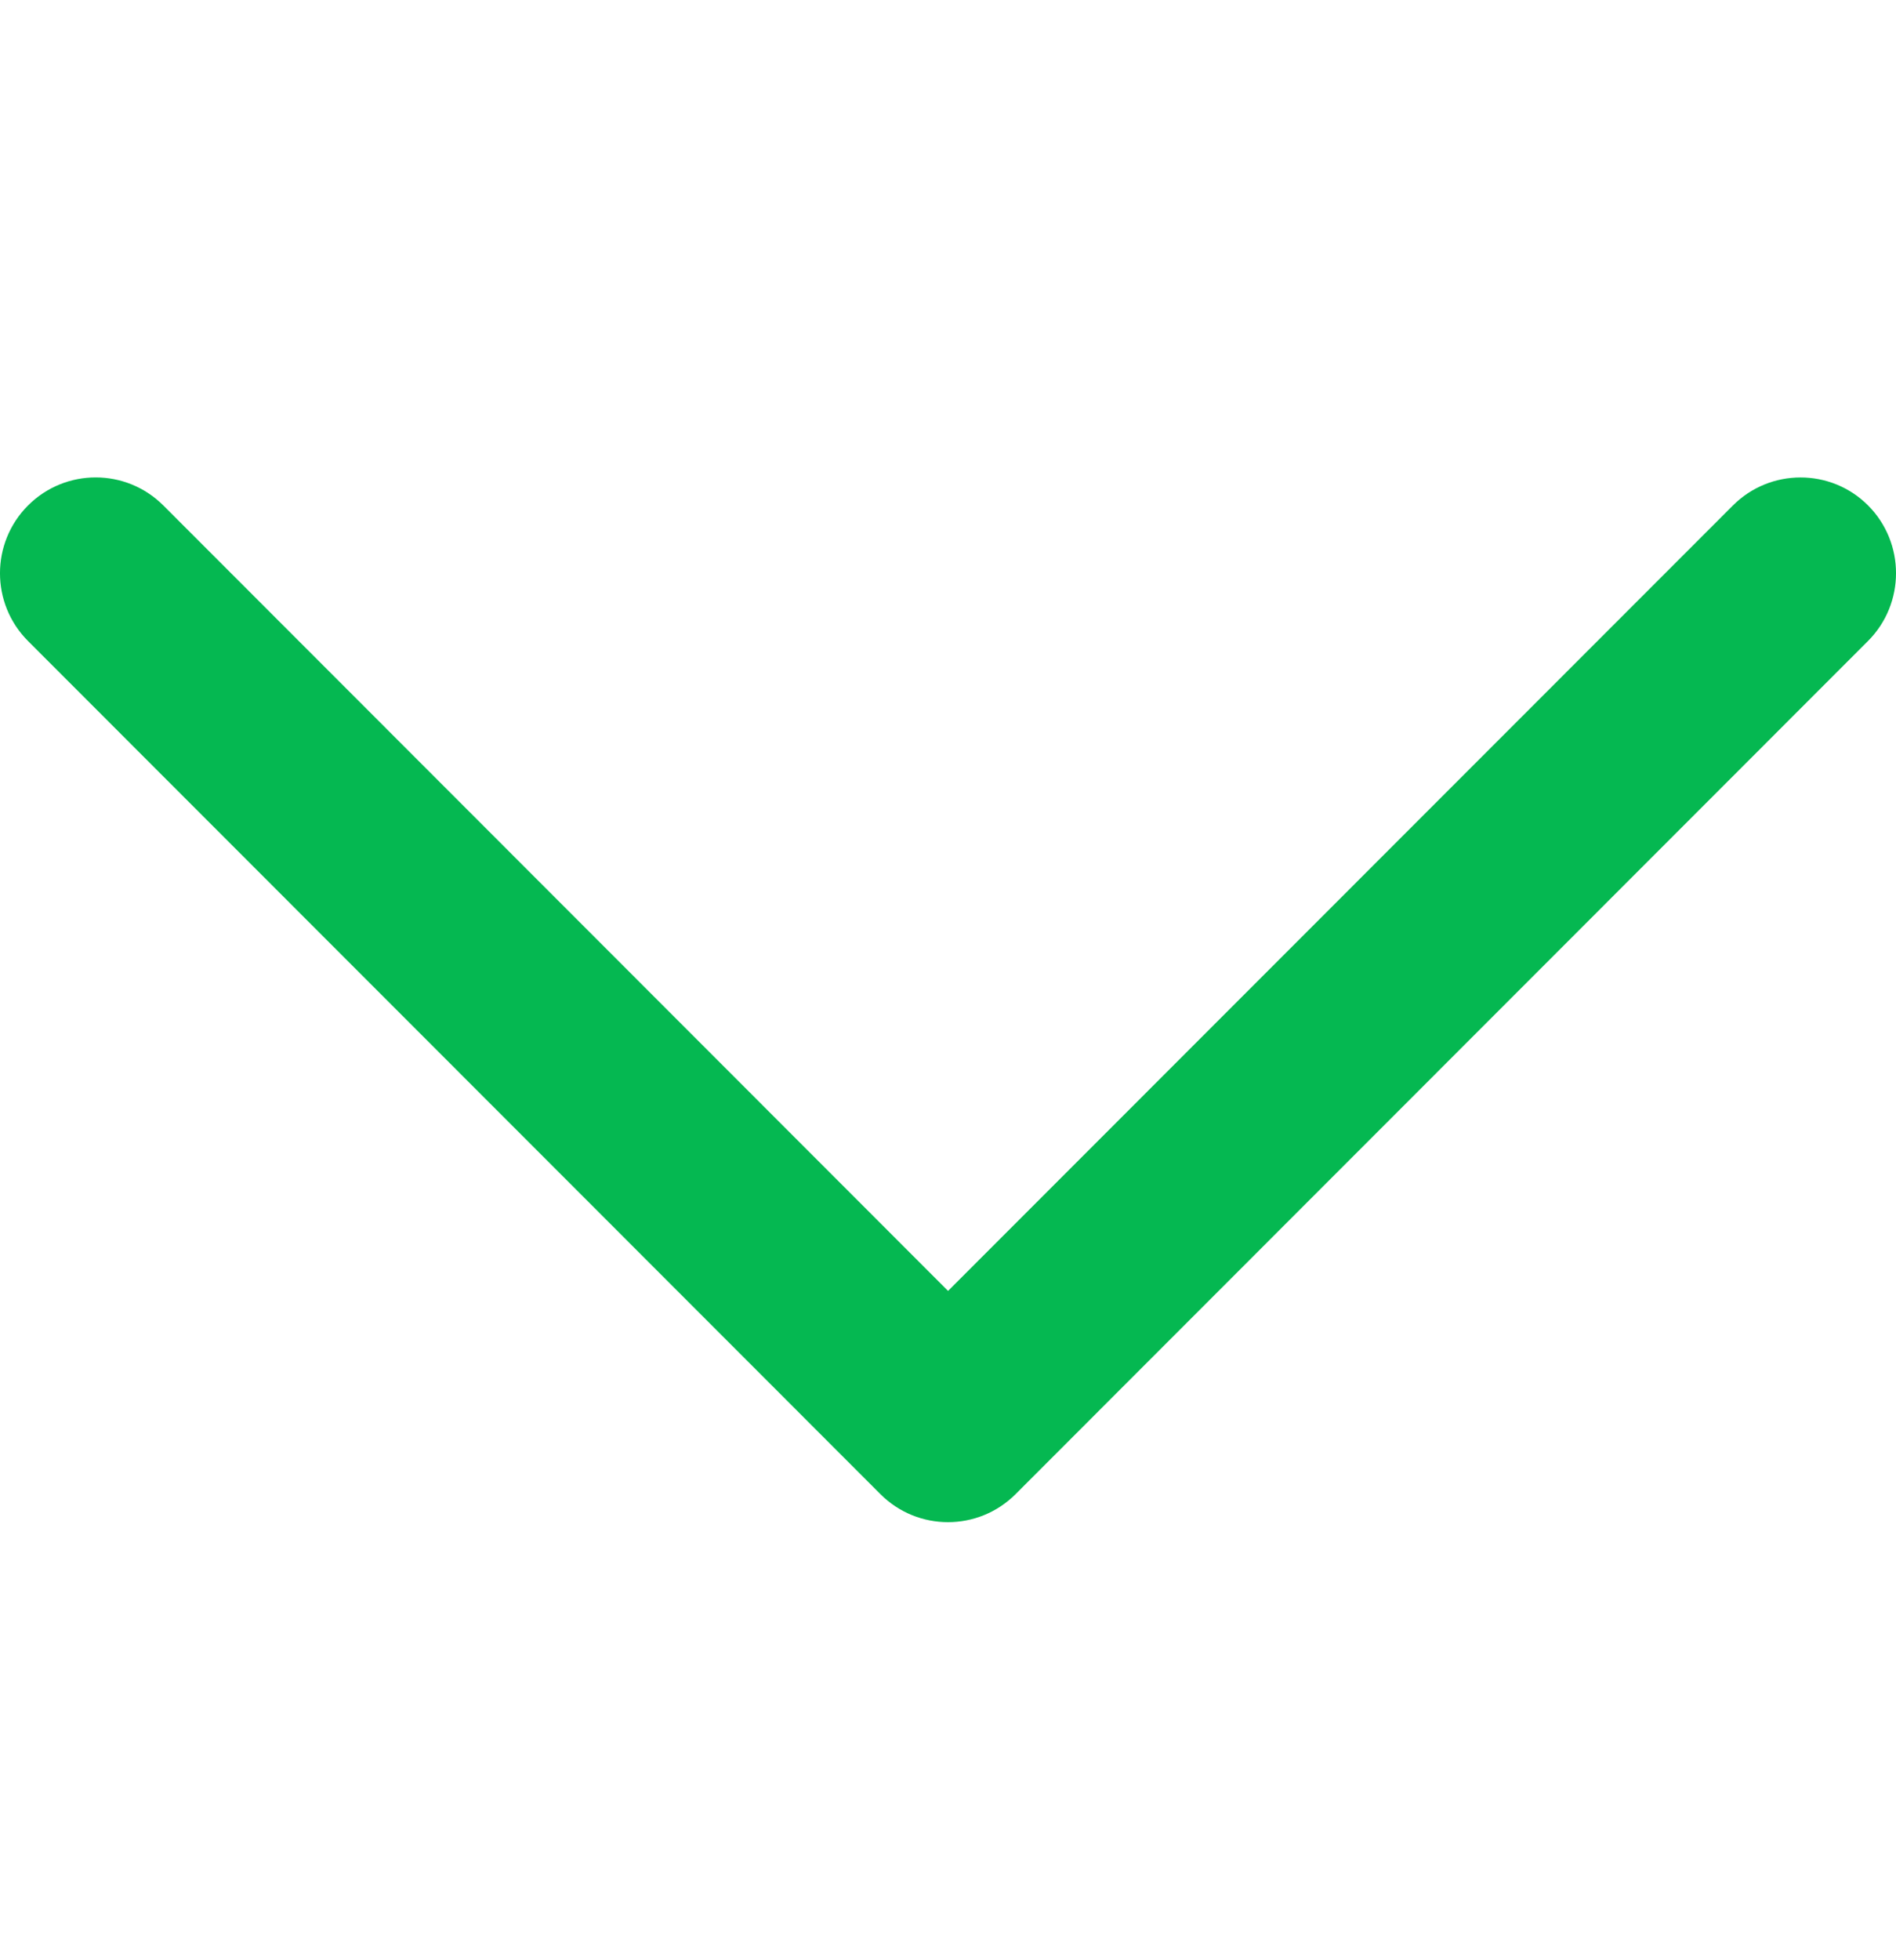 <svg width="30" height="31" viewBox="0 0 30 31" fill="none" xmlns="http://www.w3.org/2000/svg">
<g clip-path="url(#clip0)">
<path d="M27.418 7.995L15.001 20.415L2.585 7.994C1.993 7.402 1.035 7.402 0.443 7.994C-0.148 8.586 -0.148 9.545 0.443 10.137L13.93 23.628C14.52 24.22 15.48 24.22 16.07 23.628L29.557 10.137C30.148 9.545 30.148 8.584 29.557 7.992C28.968 7.403 28.009 7.403 27.418 7.995Z" fill="#05B851"/>
</g>
<defs>
<clipPath id="clip0">
<rect width="30" height="30" fill="white" transform="translate(0 0.811)"/>
</clipPath>
</defs>
</svg>
